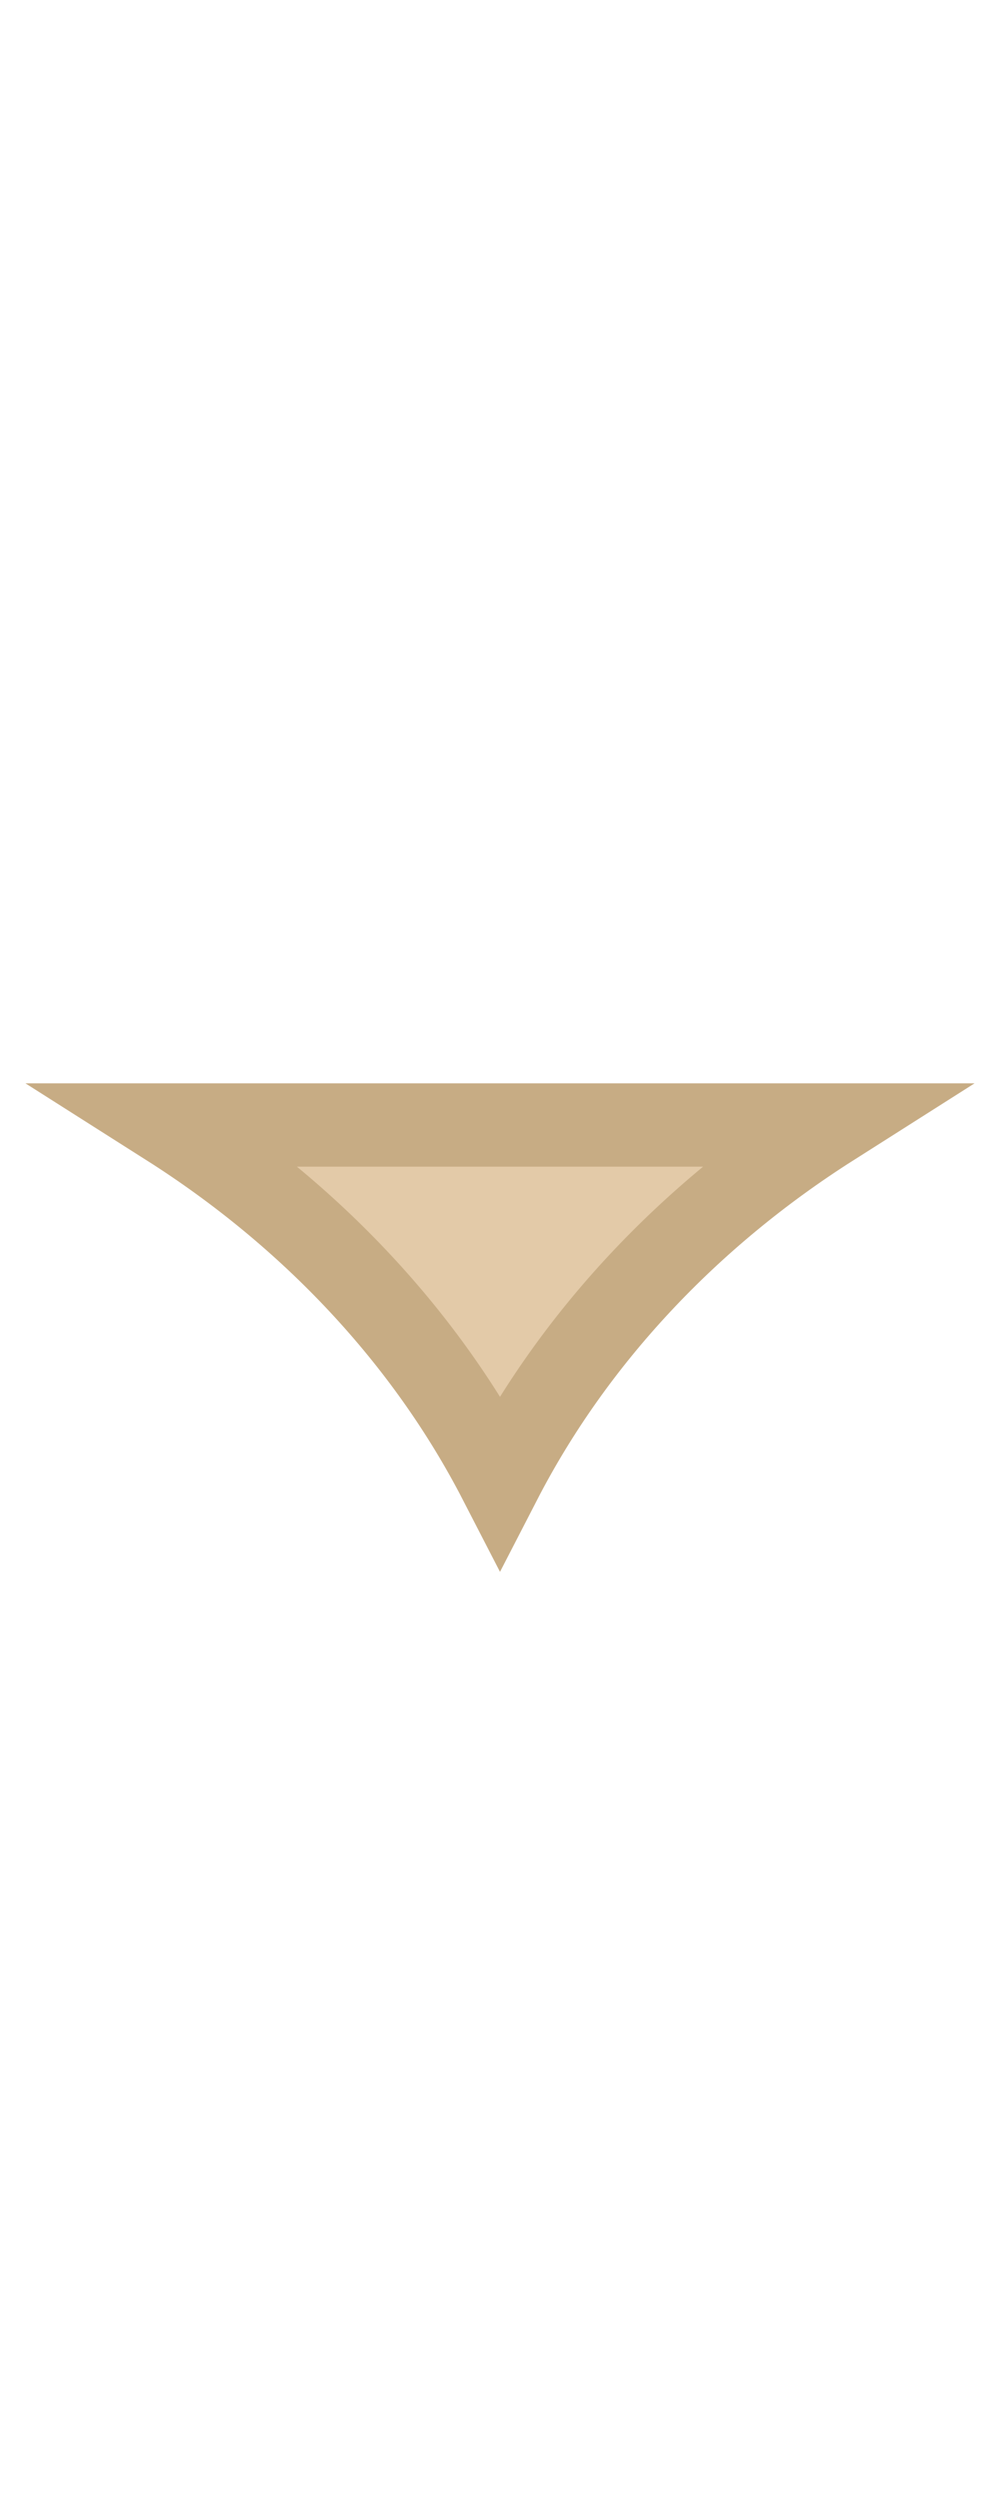 <svg width="12" height="30" viewBox="0 0 12 30" fill="none" xmlns="http://www.w3.org/2000/svg">
<path d="M6 17.771C5.115 16.054 3.733 14.585 2.025 13.5H9.975C8.267 14.585 6.885 16.054 6 17.771Z" fill="#E3CAA8" stroke="#C7AC84"/>
</svg>

